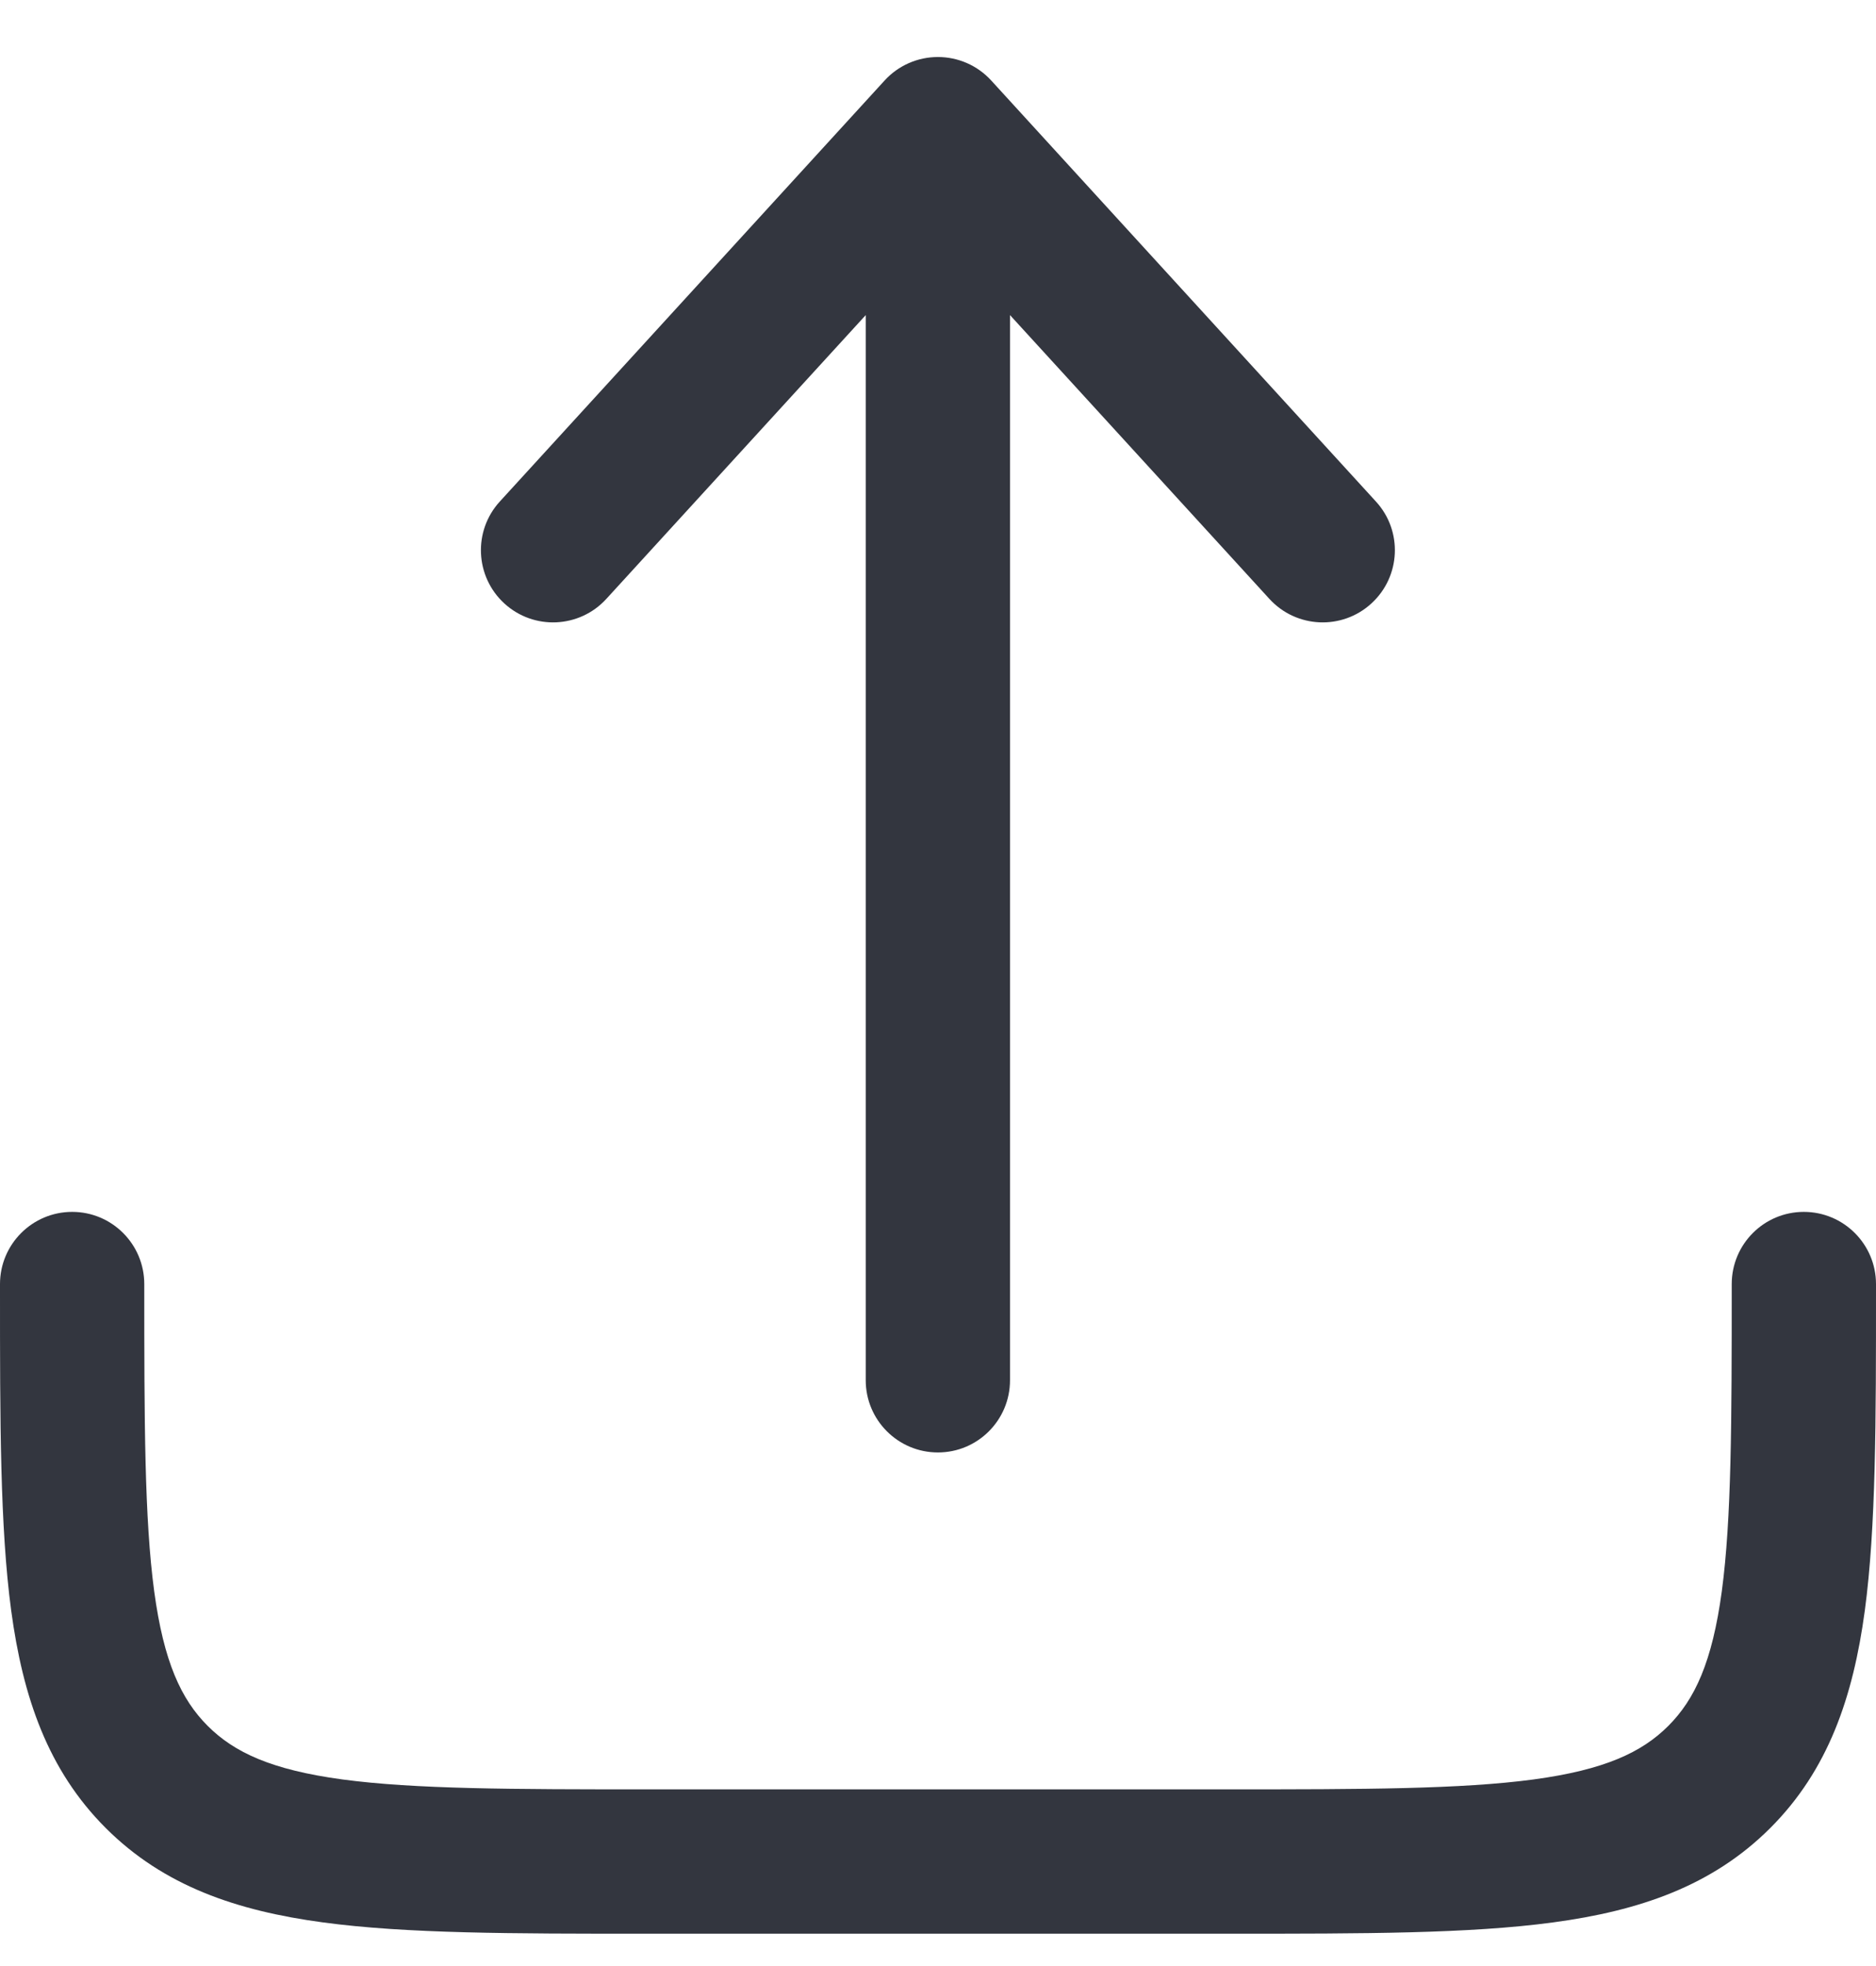 <svg width="21" height="22" viewBox="0 0 21 22" fill="none" xmlns="http://www.w3.org/2000/svg">
<path d="M11.095 0.9C10.942 0.733 10.726 0.638 10.499 0.638C10.272 0.638 10.056 0.733 9.903 0.9L5.595 5.612C5.294 5.941 5.317 6.452 5.646 6.753C5.975 7.054 6.486 7.031 6.787 6.702L9.691 3.526V15.445C9.691 15.891 10.053 16.253 10.499 16.253C10.945 16.253 11.306 15.891 11.306 15.445V3.526L14.21 6.702C14.511 7.031 15.022 7.054 15.351 6.753C15.681 6.452 15.704 5.941 15.402 5.612L11.095 0.9Z" fill="#33363F"/>
<path d="M1.615 14.369C1.615 13.923 1.254 13.561 0.808 13.561C0.362 13.561 5.64257e-07 13.923 5.64257e-07 14.369V14.428C-2.09742e-05 15.901 -4.25898e-05 17.088 0.125 18.021C0.256 18.991 0.535 19.807 1.183 20.455C1.831 21.103 2.647 21.382 3.617 21.512C4.55 21.638 5.737 21.638 7.21 21.638H13.79C15.263 21.638 16.45 21.638 17.384 21.512C18.353 21.382 19.169 21.103 19.817 20.455C20.465 19.807 20.744 18.991 20.875 18.021C21 17.088 21 15.901 21 14.428V14.369C21 13.923 20.638 13.561 20.192 13.561C19.746 13.561 19.385 13.923 19.385 14.369C19.385 15.915 19.383 16.993 19.274 17.806C19.167 18.596 18.973 19.015 18.675 19.313C18.377 19.611 17.958 19.805 17.168 19.912C16.355 20.021 15.277 20.023 13.731 20.023H7.269C5.723 20.023 4.645 20.021 3.832 19.912C3.042 19.805 2.623 19.611 2.325 19.313C2.027 19.015 1.833 18.596 1.726 17.806C1.617 16.993 1.615 15.915 1.615 14.369Z" fill="#33363F"/>
</svg>
